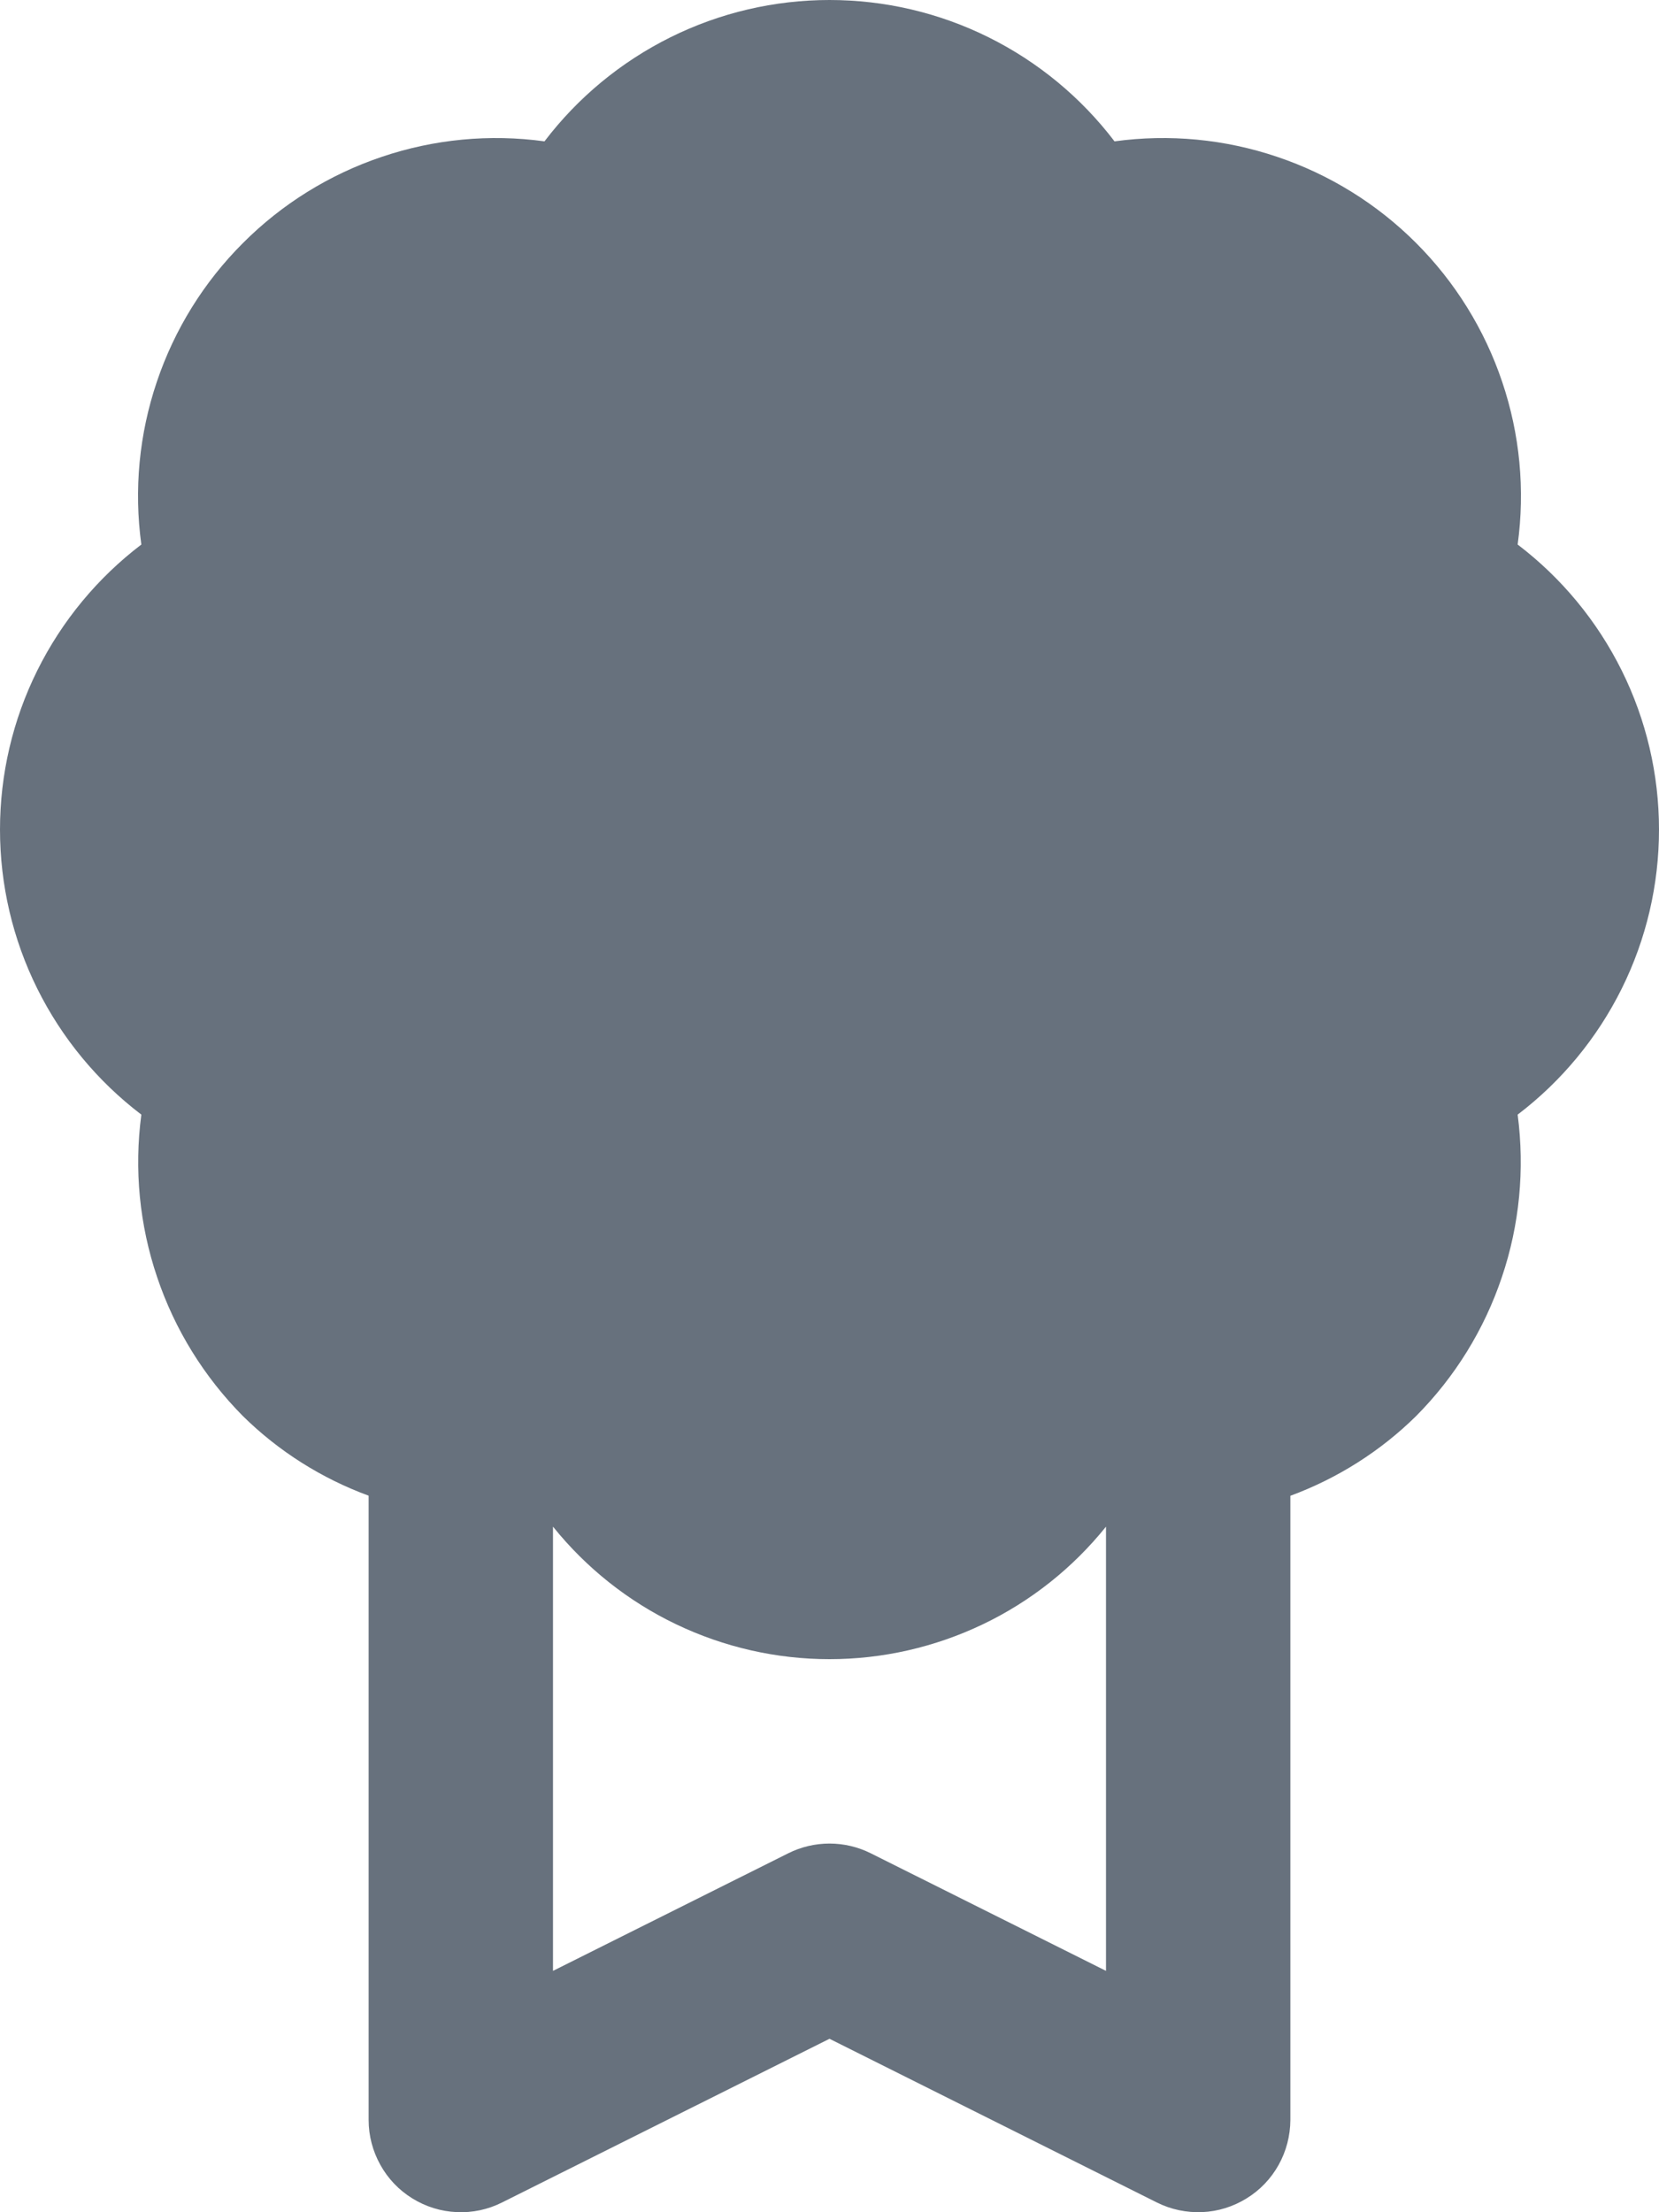 <svg width="15" height="20" viewBox="0 0 15 20" fill="none" xmlns="http://www.w3.org/2000/svg">
<path d="M13.722 4.923C13.79 4.428 13.742 3.925 13.582 3.452C13.423 2.979 13.156 2.549 12.803 2.196C12.451 1.844 12.021 1.577 11.548 1.418C11.075 1.258 10.572 1.21 10.077 1.278C9.775 0.881 9.385 0.559 8.938 0.337C8.491 0.115 7.999 0 7.5 0C7.001 0 6.509 0.115 6.062 0.337C5.615 0.559 5.225 0.881 4.923 1.278C4.428 1.21 3.925 1.258 3.452 1.418C2.979 1.577 2.549 1.844 2.197 2.197C1.844 2.549 1.577 2.979 1.418 3.452C1.258 3.925 1.21 4.428 1.278 4.923C0.881 5.225 0.559 5.615 0.337 6.062C0.115 6.509 0 7.001 0 7.5C0 7.999 0.115 8.491 0.337 8.938C0.559 9.385 0.881 9.775 1.278 10.077C1.212 10.572 1.261 11.075 1.421 11.547C1.58 12.02 1.846 12.449 2.197 12.803C2.52 13.121 2.908 13.366 3.333 13.522V19.167C3.333 19.309 3.37 19.448 3.439 19.572C3.508 19.697 3.608 19.801 3.728 19.875C3.849 19.95 3.987 19.993 4.129 19.999C4.271 20.006 4.412 19.976 4.539 19.912L7.5 18.432L10.46 19.912C10.588 19.976 10.729 20.005 10.871 19.999C11.012 19.993 11.15 19.95 11.271 19.875C11.392 19.801 11.492 19.696 11.561 19.572C11.63 19.448 11.666 19.309 11.667 19.167V13.523C12.092 13.366 12.48 13.121 12.803 12.803C13.155 12.449 13.42 12.02 13.579 11.547C13.739 11.075 13.787 10.572 13.722 10.077C14.119 9.775 14.441 9.385 14.663 8.938C14.885 8.491 15 7.999 15 7.5C15 7.001 14.885 6.509 14.663 6.062C14.441 5.615 14.119 5.225 13.722 4.923ZM10 17.818L7.873 16.755C7.757 16.697 7.629 16.667 7.5 16.667C7.371 16.667 7.243 16.697 7.127 16.755L5 17.818V13.802C5.301 14.176 5.681 14.478 6.114 14.685C6.547 14.892 7.02 15 7.5 15C7.98 15 8.453 14.892 8.886 14.685C9.319 14.478 9.699 14.176 10 13.802V17.818Z" fill="#67717D"/>
</svg>
